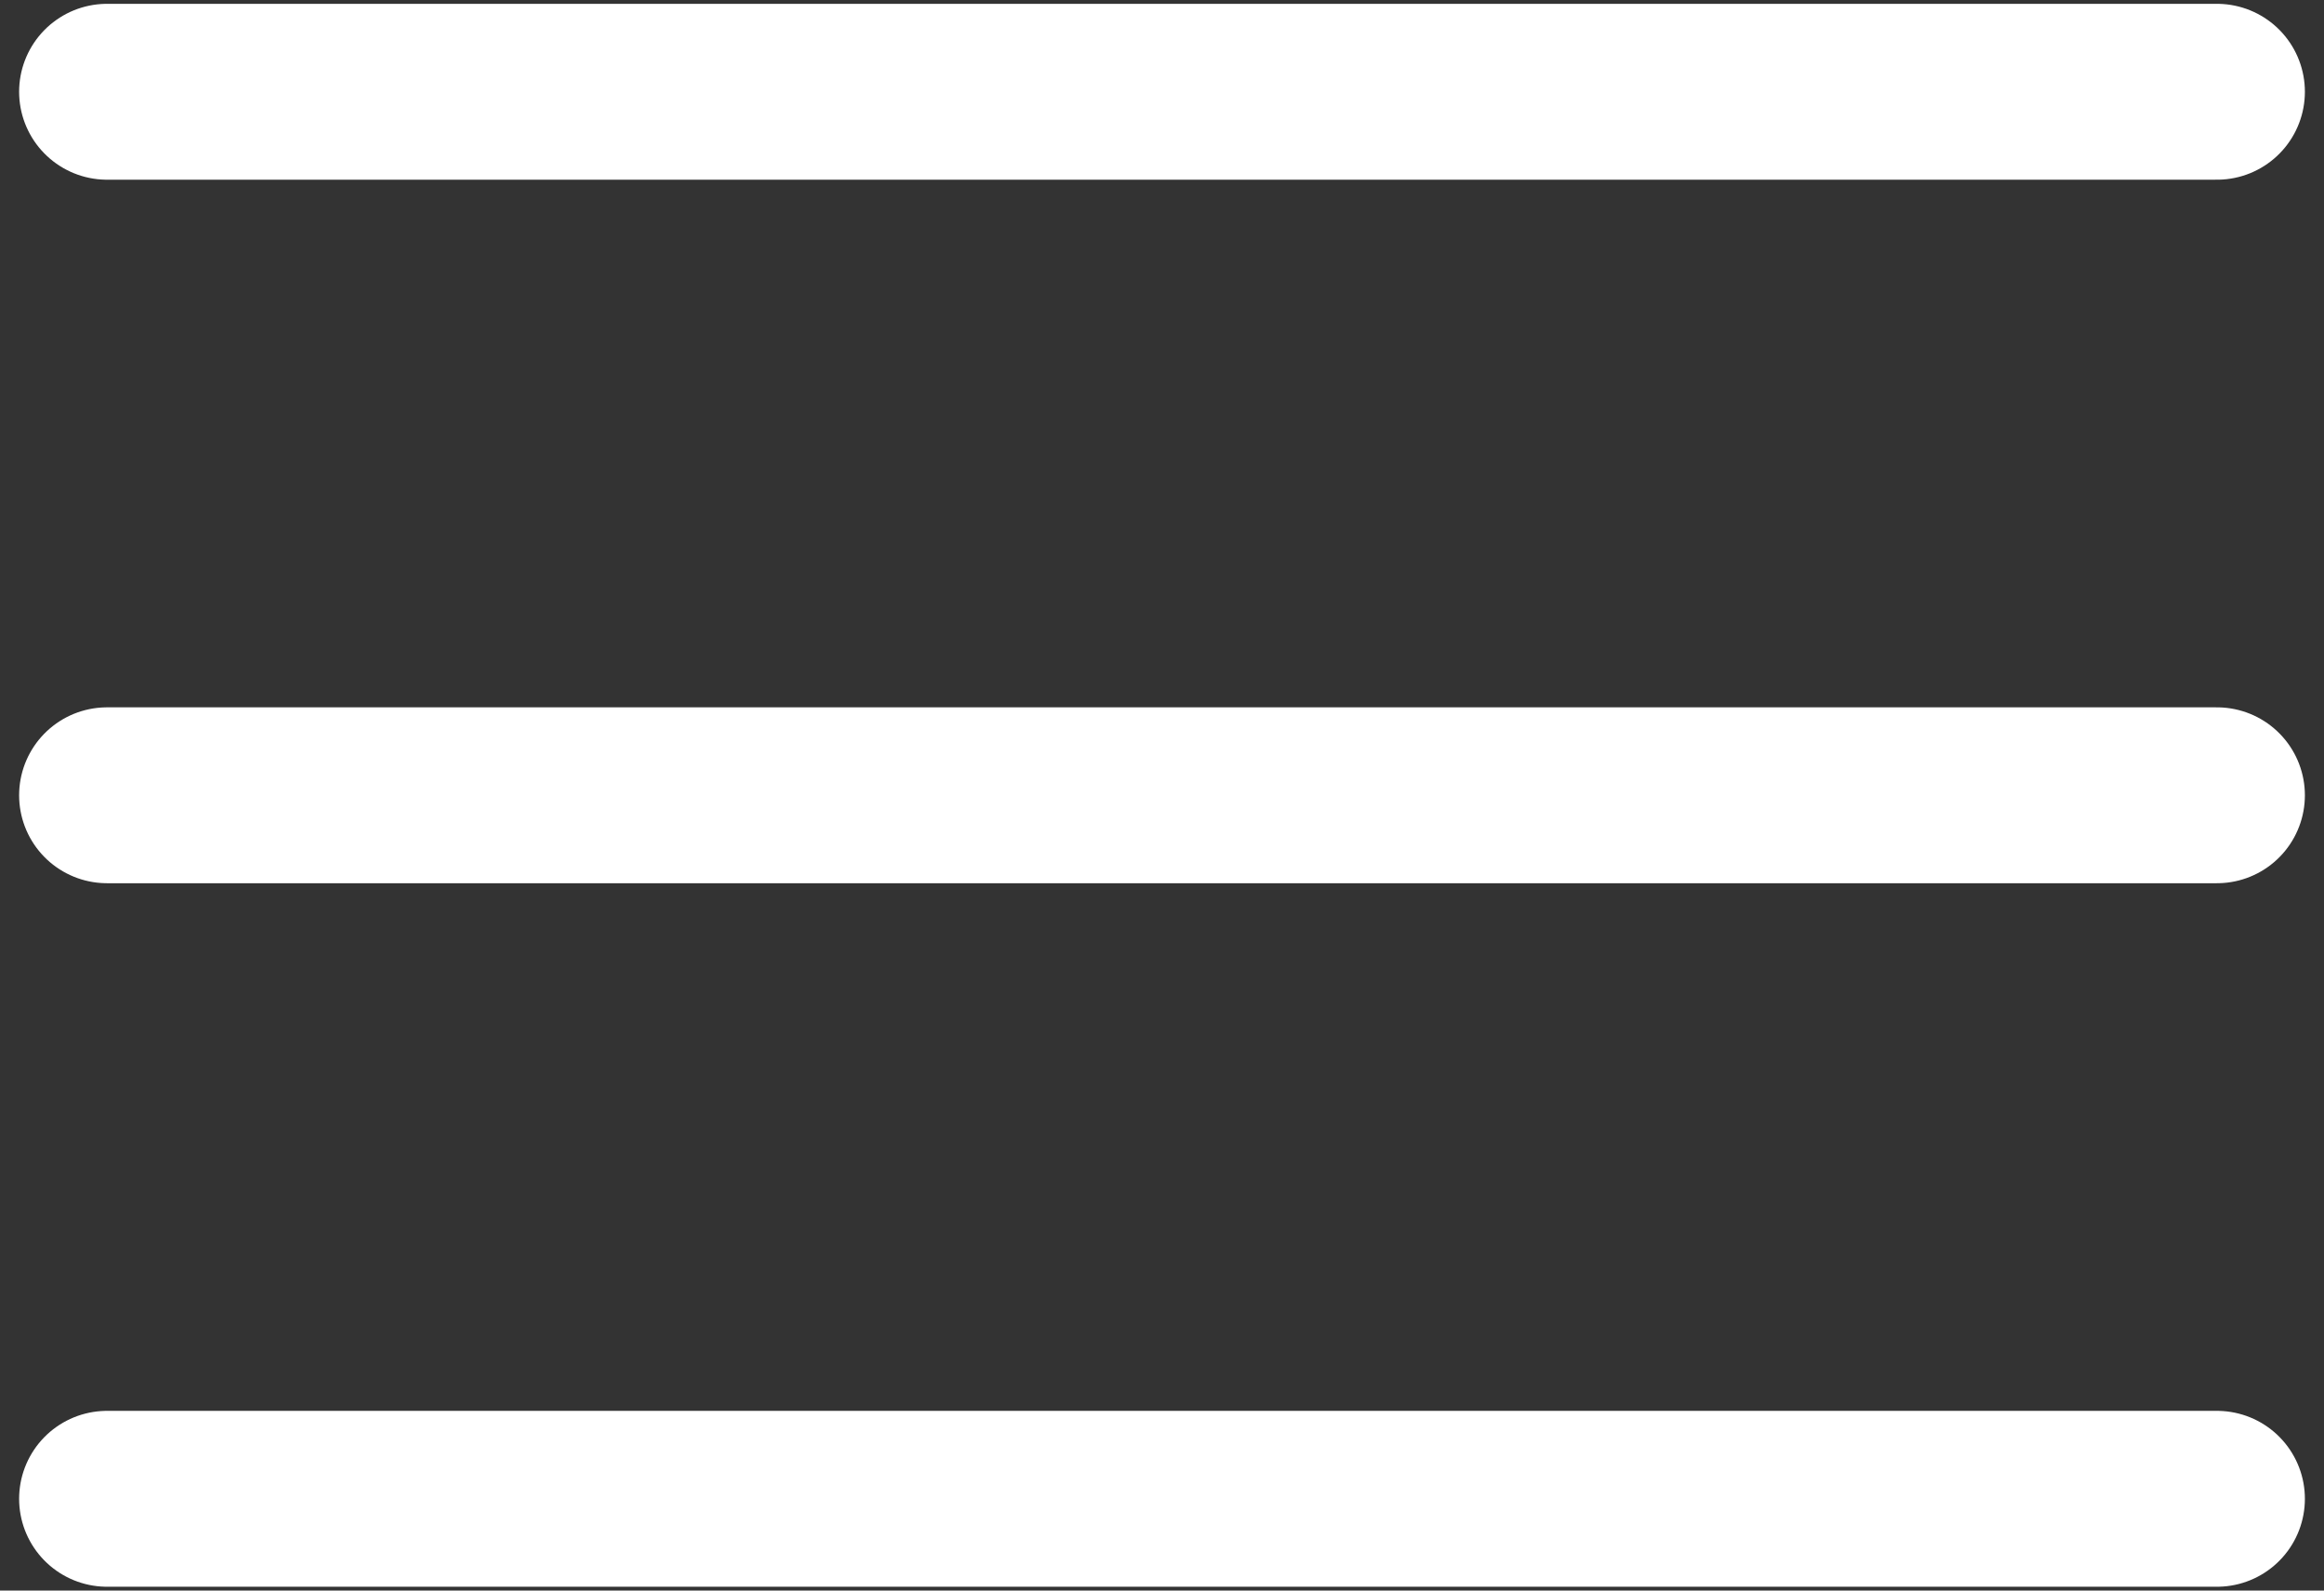 <svg width="38" height="26" viewBox="0 0 38 26" fill="none" xmlns="http://www.w3.org/2000/svg">
<rect x="0" y="0" width="38" height="26" fill="#333333" stroke="none"/>
<path d="M1.75 1.5H36.25M1.75 13H36.25M1.75 24.5H36.25" stroke="white" stroke-width="2.875" stroke-linecap="round" stroke-linejoin="round"/>
</svg>
